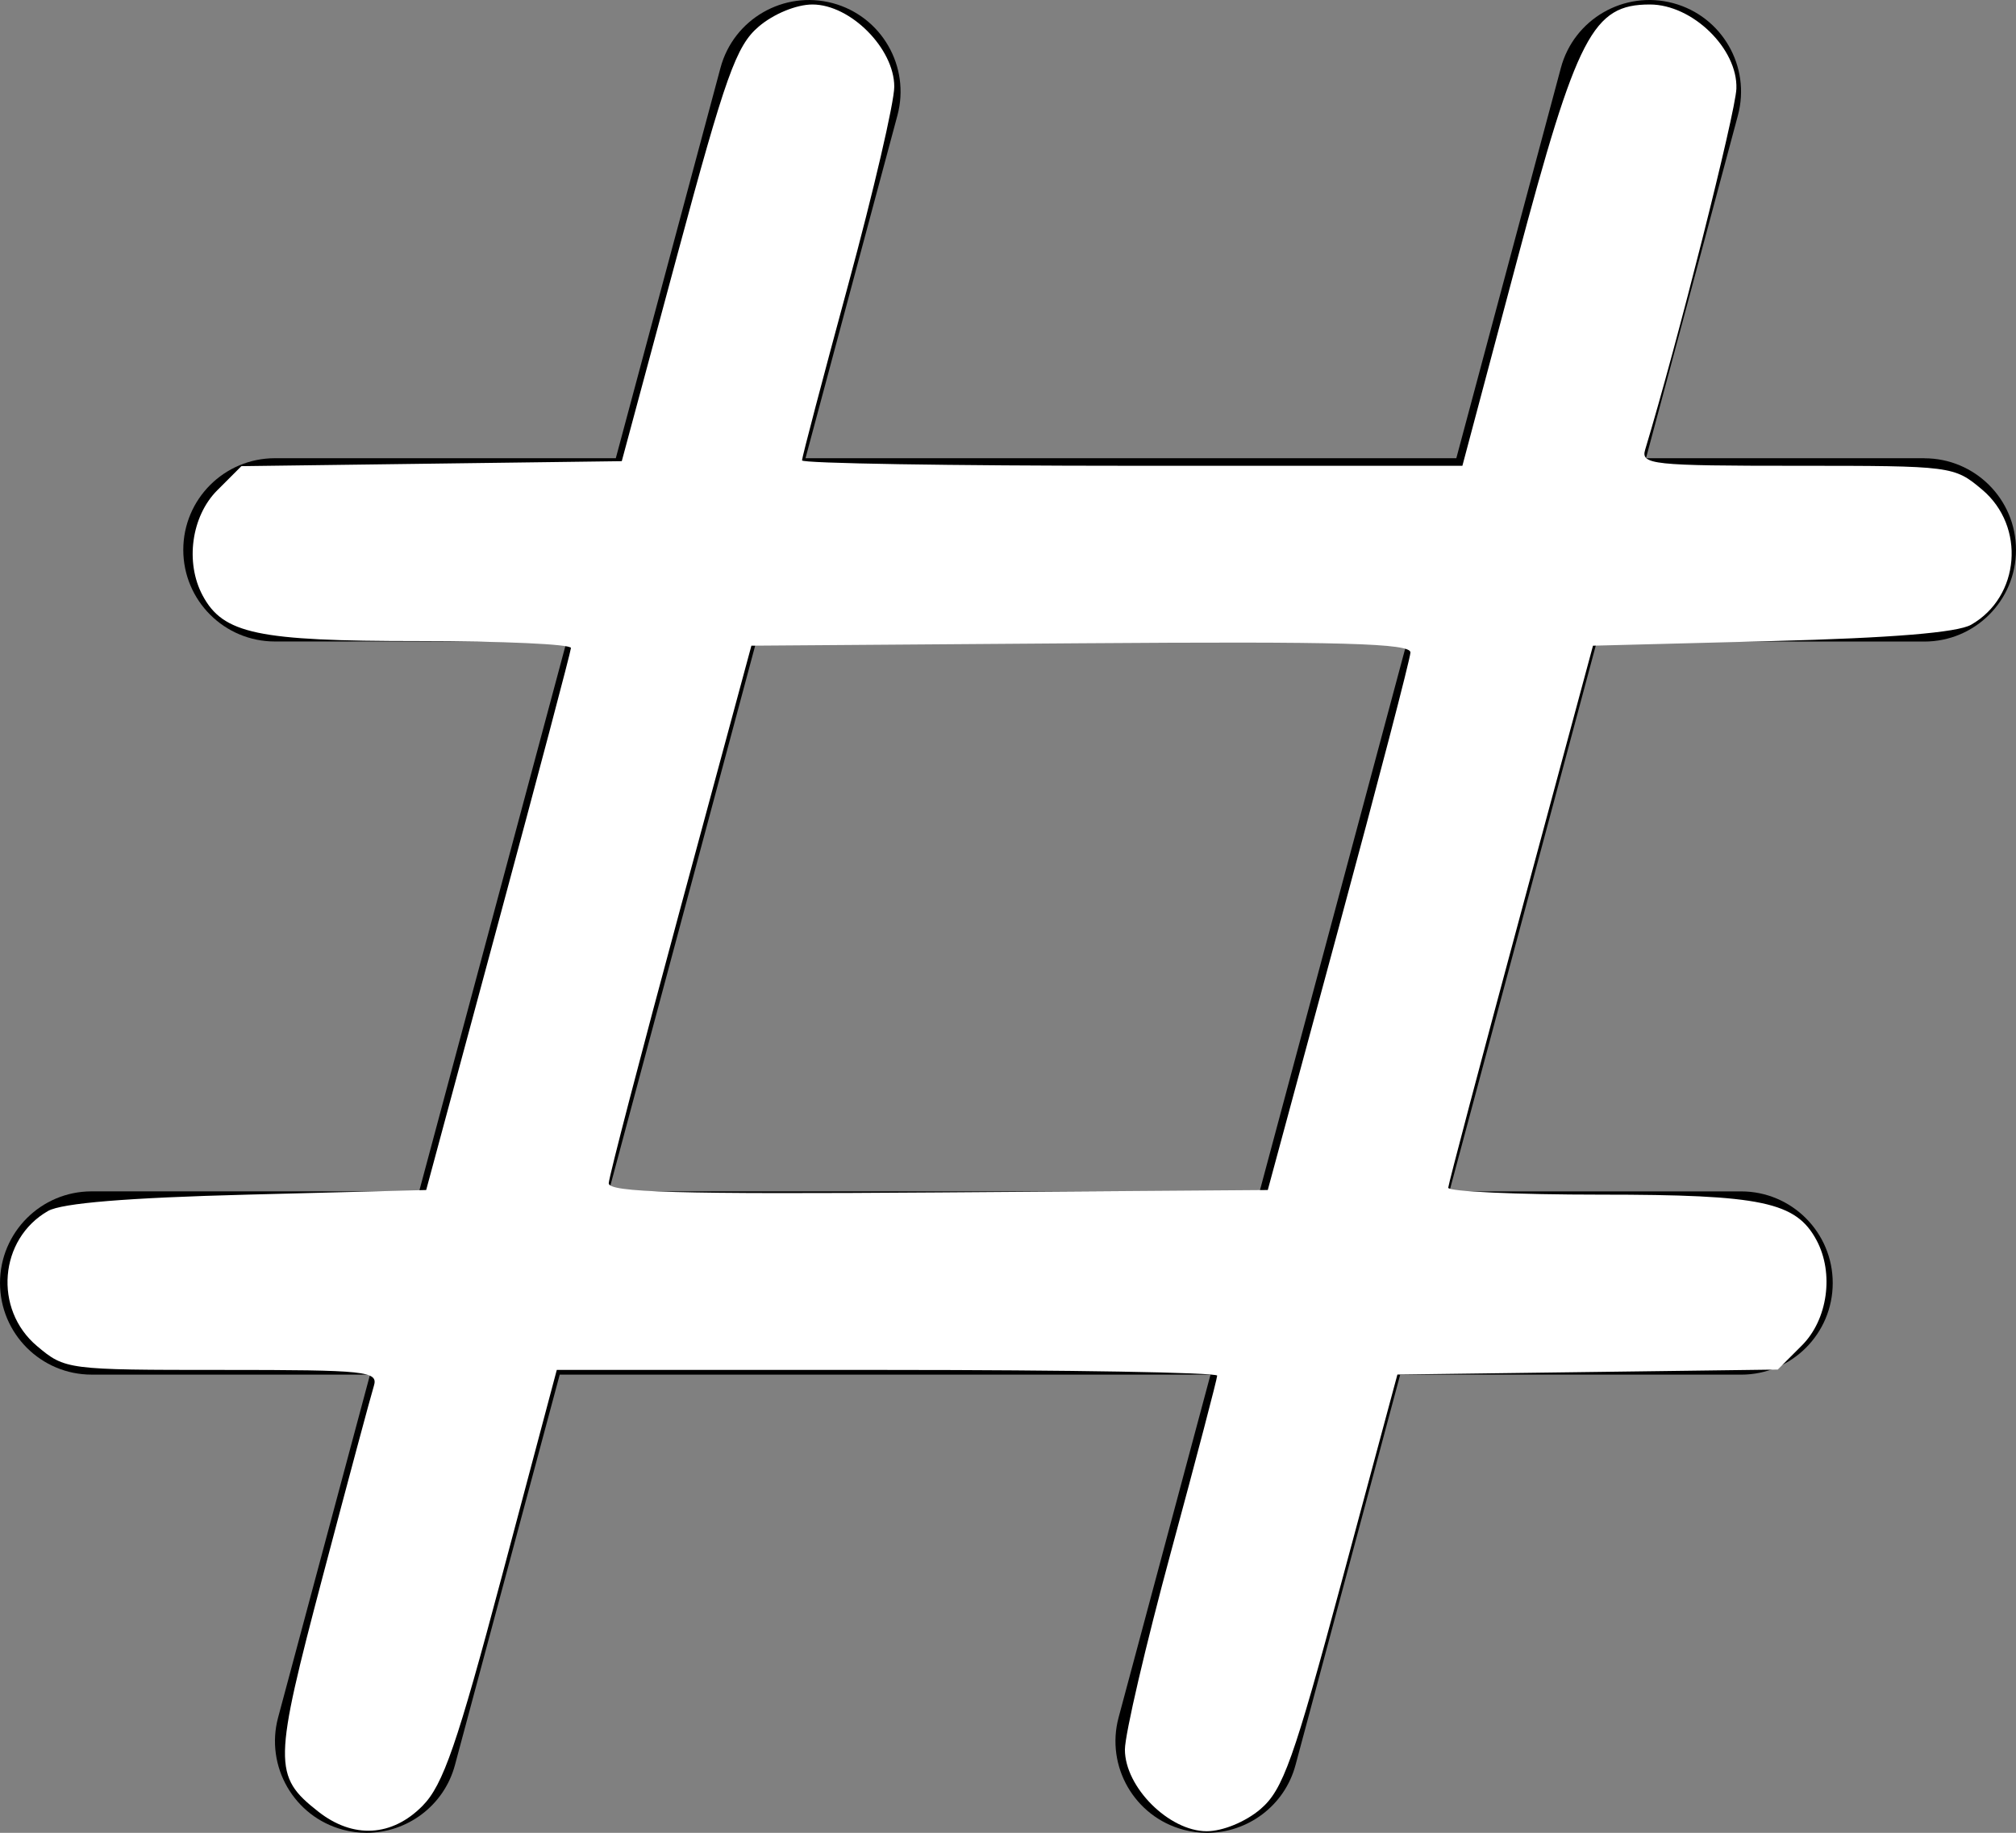 <?xml version="1.0" encoding="UTF-8" standalone="no"?>
<svg
   xmlns:dc="http://purl.org/dc/elements/1.1/"
   xmlns:cc="http://creativecommons.org/ns#"
   xmlns:rdf="http://www.w3.org/1999/02/22-rdf-syntax-ns#"
   xmlns:svg="http://www.w3.org/2000/svg"
   xmlns="http://www.w3.org/2000/svg"
   xmlns:sodipodi="http://sodipodi.sourceforge.net/DTD/sodipodi-0.dtd"
   xmlns:inkscape="http://www.inkscape.org/namespaces/inkscape"
   sodipodi:docname="icon-hashtag.svg"
   inkscape:version="1.0 (4035a4fb49, 2020-05-01)"
   id="svg8"
   version="1.1"
   viewBox="0 0 165.452 150.414"
   height="150.414mm"
   width="165.452mm">
  <rect x="0" y="0" width="165.452" height="150.414" fill="#808080" stroke="none"/>
  <defs
     id="defs2" />
  <sodipodi:namedview
     inkscape:window-maximized="1"
     inkscape:window-y="-9"
     inkscape:window-x="-9"
     inkscape:window-height="1051"
     inkscape:window-width="1920"
     showgrid="false"
     inkscape:document-rotation="0"
     inkscape:current-layer="layer1"
     inkscape:document-units="mm"
     inkscape:cy="324.24708"
     inkscape:cx="269.80864"
     inkscape:zoom="0.35"
     inkscape:pageshadow="2"
     inkscape:pageopacity="0.0"
     borderopacity="1.0"
     bordercolor="#666666"
     pagecolor="#ffffff"
     id="base" />
  <g
     transform="translate(-34.446,-60.864)"
     id="layer1"
     inkscape:groupmode="layer"
     inkscape:label="Layer 1">
    <path
       style="stroke-width:0.353"
       d="m 192.379,98.47 h -22.848 l 7.544,-28.135 c 1.075,-4.009 -1.301,-8.137 -5.317,-9.213 -4.016,-1.075 -8.145,1.308 -9.213,5.317 l -8.58,32.03 h -53.412 l 7.544,-28.135 c 1.075,-4.009 -1.301,-8.137 -5.317,-9.213 -4.017,-1.067 -8.137,1.308 -9.206,5.317 l -8.589,32.03 H 57.008 c -4.152,0 -7.52,3.361 -7.52,7.52 0,4.16 3.368,7.521 7.52,7.521 H 80.946 L 68.845,158.635 H 41.967 c -4.15,0 -7.52,3.361 -7.52,7.52 0,4.159 3.37,7.52 7.52,7.52 h 22.848 l -7.544,28.135 c -1.075,4.009 1.301,8.137 5.317,9.213 0.647,0.174 1.301,0.256 1.94,0.256 3.317,0 6.363,-2.212 7.258,-5.573 l 8.596,-32.03 h 53.411 l -7.544,28.135 c -1.074,4.009 1.301,8.137 5.318,9.213 0.646,0.174 1.3,0.256 1.947,0.256 3.317,0 6.362,-2.212 7.257,-5.573 l 8.589,-32.03 h 27.976 c 4.152,0 7.521,-3.361 7.521,-7.52 0,-4.159 -3.37,-7.52 -7.521,-7.52 h -23.937 l 12.1,-45.123 h 26.879 c 4.152,0 7.52,-3.361 7.52,-7.521 0,-4.159 -3.368,-7.52 -7.52,-7.52 z M 137.824,158.635 H 84.413 l 12.1,-45.123 h 53.412 z m 0,0"
       id="path833" />
    <path
       transform="matrix(0.265,0,0,0.265,34.446,60.864)"
       id="path844"
       d="m 98.552,561.015 c -14.003,-11.015 -13.927,-14.827 1.452,-73.019 7.813,-29.562 14.909,-55.999 15.769,-58.749 1.447,-4.627 -2.057,-5 -46.981,-5 -48.057,0 -48.633,-0.074 -57.335,-7.397 -13.518,-11.375 -11.738,-33.161 3.418,-41.823 4.274,-2.443 24.546,-4.106 61.738,-5.065 l 55.375,-1.429 22.351,-82.857 c 12.293,-45.571 22.41,-83.821 22.482,-85 0.072,-1.179 -21.147,-2.143 -47.154,-2.143 -49.969,0 -60.551,-2.234 -66.916,-14.127 -5.471,-10.223 -3.475,-24.56 4.534,-32.569 l 7.476,-7.476 58.899,-0.771 58.899,-0.771 17.196,-63.87 c 14.96,-55.564 18.239,-64.76 25.213,-70.714 4.617,-3.942 11.677,-6.844 16.648,-6.844 11.763,0 25.335,13.639 25.335,25.46 0,4.816 -6.429,32.448 -14.286,61.404 -7.857,28.956 -14.286,53.401 -14.286,54.321 0,0.92 46.016,1.673 102.258,1.673 h 102.258 l 16.916,-63.571 c 18.607,-69.927 23.465,-79.286 41.16,-79.286 13.16,0 27.231,13.698 26.782,26.071 -0.271,7.472 -18.347,78.999 -28.249,111.786 -1.397,4.625 2.131,5 47.035,5 48.057,0 48.633,0.074 57.335,7.397 13.518,11.375 11.738,33.161 -3.418,41.823 -4.274,2.443 -24.546,4.106 -61.738,5.065 l -55.375,1.429 -22.351,82.857 c -12.293,45.571 -22.41,83.821 -22.482,85 -0.072,1.179 21.147,2.143 47.154,2.143 49.969,0 60.551,2.234 66.916,14.127 5.471,10.223 3.475,24.56 -4.534,32.569 l -7.476,7.476 -58.899,0.771 -58.899,0.771 -17.196,63.87 c -14.96,55.564 -18.239,64.76 -25.213,70.714 -4.617,3.942 -11.677,6.844 -16.648,6.844 -11.661,0 -25.335,-13.643 -25.335,-25.277 0,-4.716 6.429,-32.304 14.286,-61.307 7.857,-29.003 14.286,-53.53 14.286,-54.503 0,-0.973 -46.016,-1.77 -102.258,-1.77 H 172.435 l -16.916,63.571 c -13.947,52.414 -18.276,64.95 -24.665,71.429 -9.476,9.608 -21.498,10.266 -32.302,1.768 z M 414.646,287.104 c 12.111,-44.786 22.085,-83.052 22.163,-85.036 0.113,-2.854 -21.186,-3.451 -101.98,-2.857 l -102.123,0.75 -22.02,81.429 c -12.111,44.786 -22.085,83.052 -22.163,85.036 -0.113,2.854 21.186,3.451 101.98,2.857 l 102.123,-0.75 z"
       style="fill:#ffffff;stroke:#1be410;stroke-width:0" />
  </g>
</svg>
